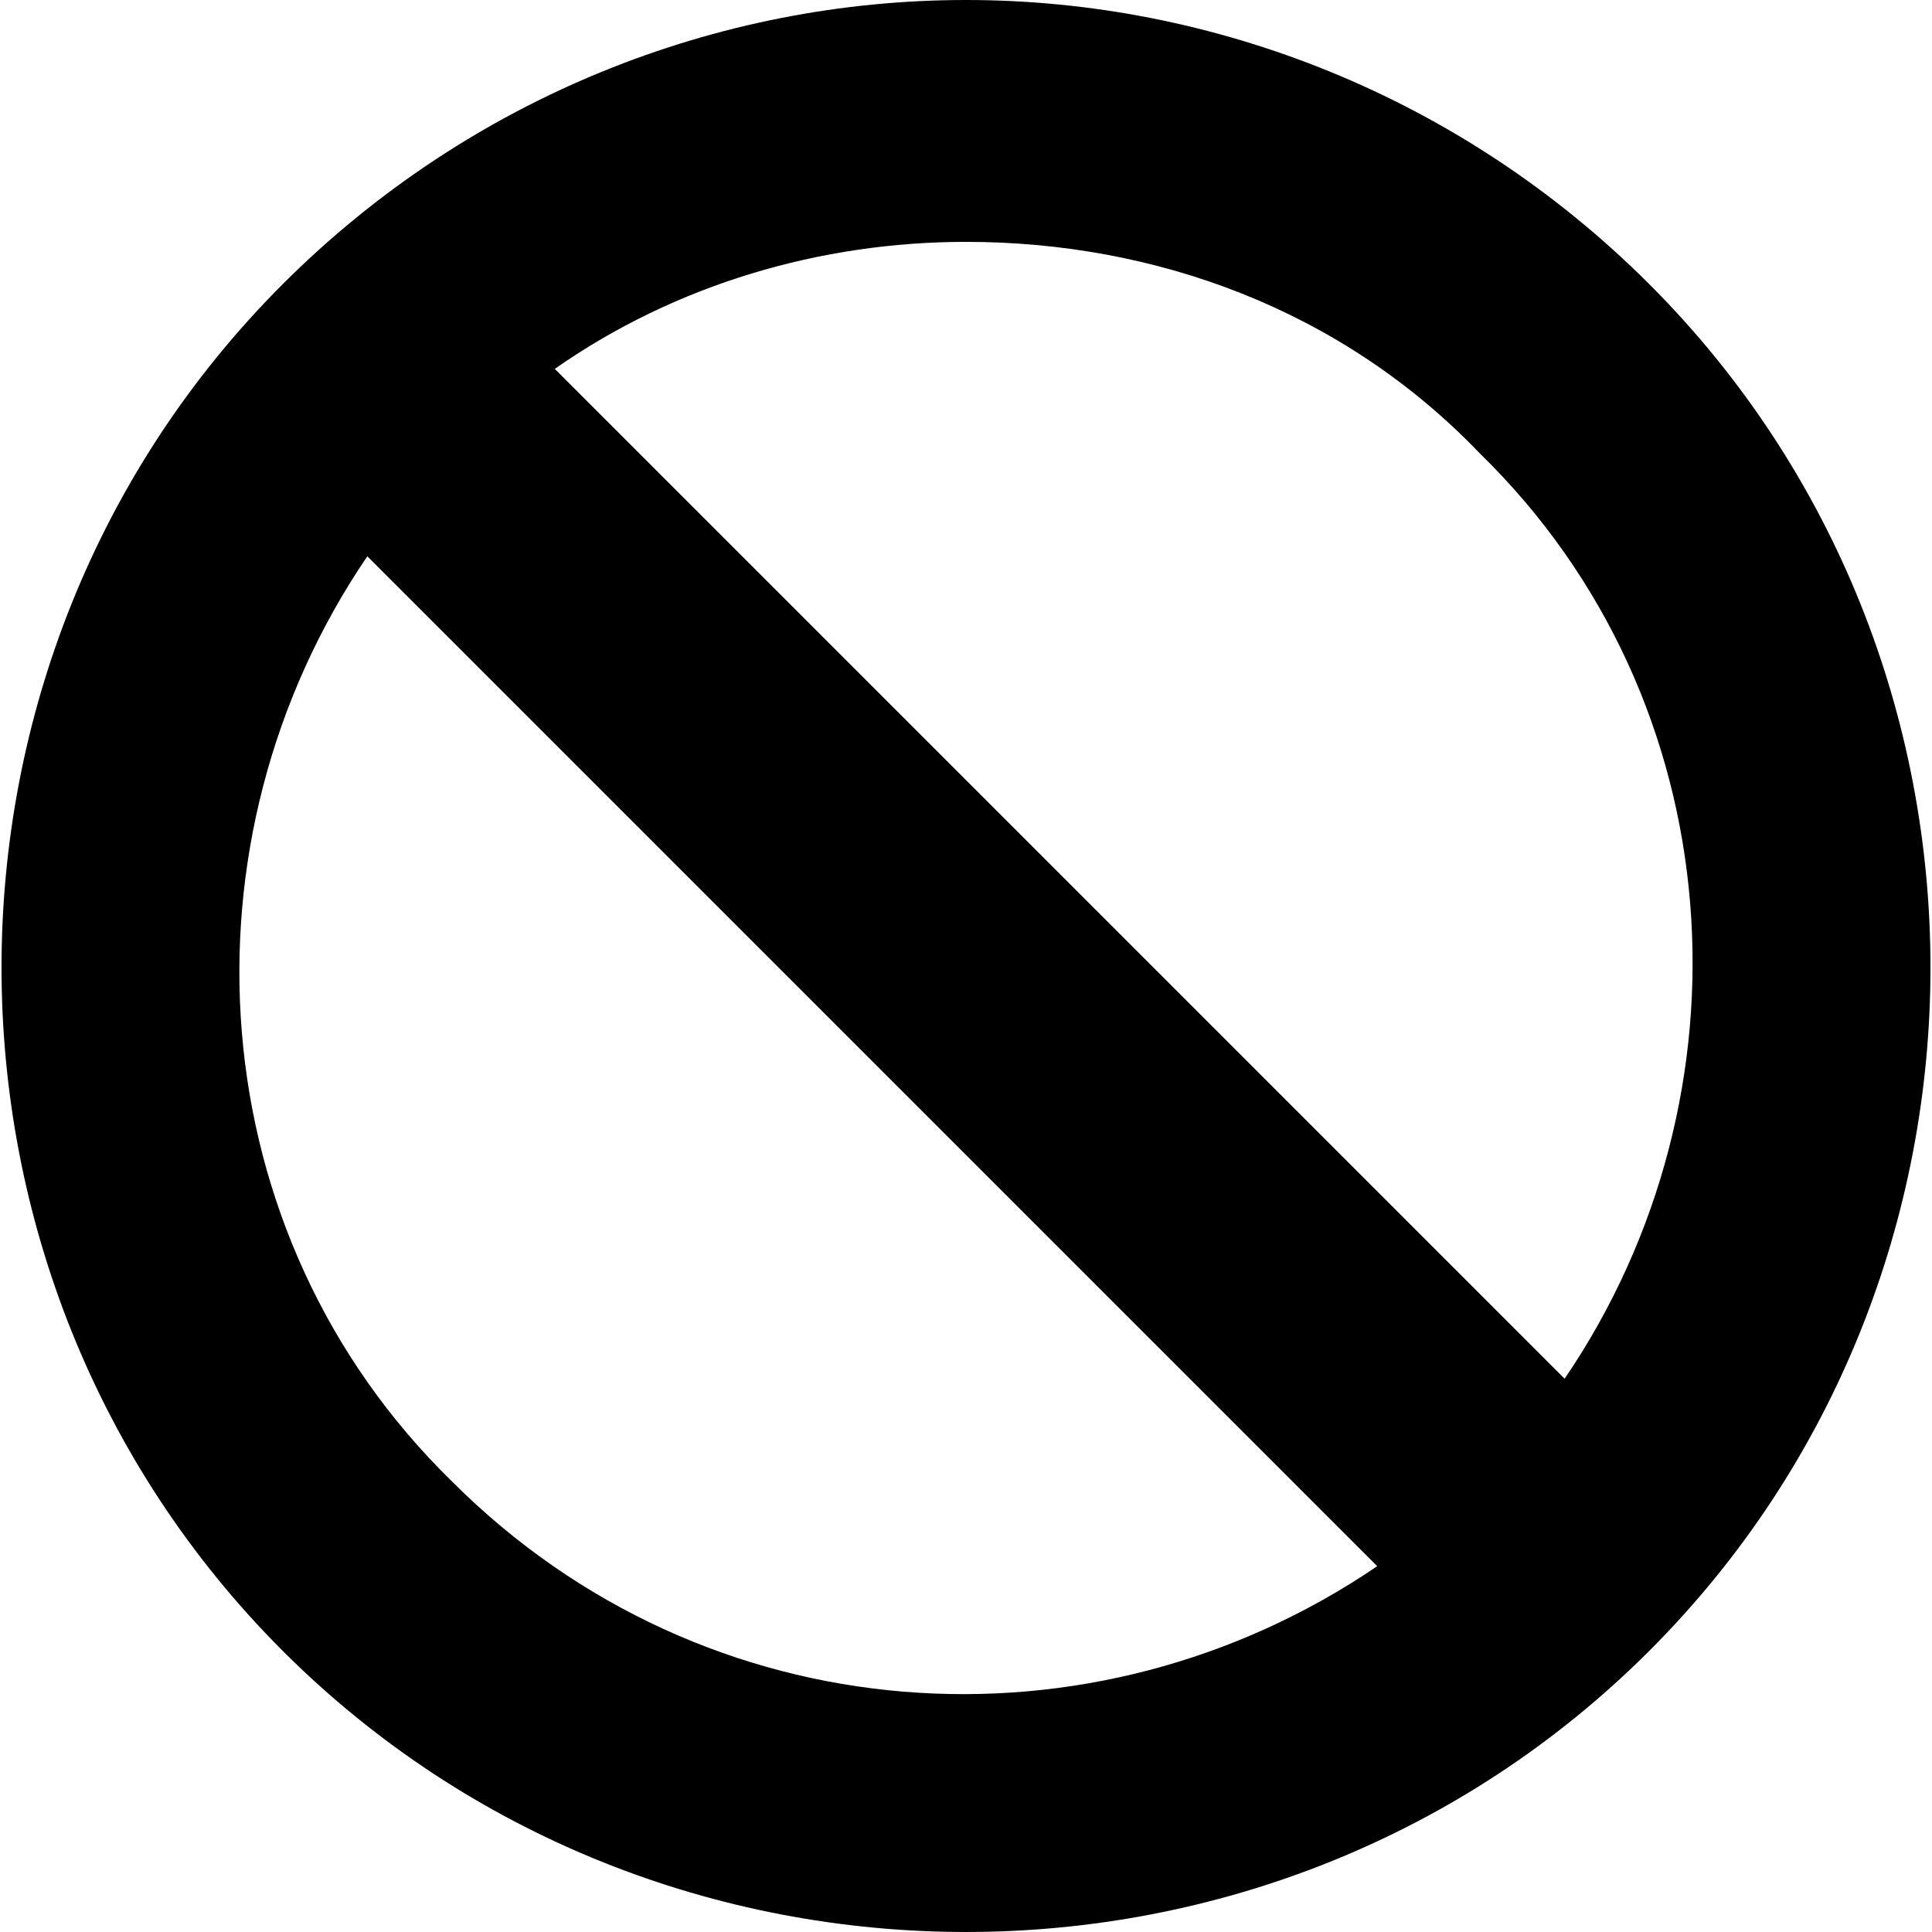 <?xml version="1.0" encoding="utf-8"?>
<svg xmlns="http://www.w3.org/2000/svg" height="32" width="32" viewBox="0 0 32 32">
  <g>
    <path id="path1" transform="rotate(0,16,16) translate(0.025,0) scale(1,1)  " fill="#000000" d="M6.059,9.214C2.854,13.922 3.255,20.432 7.462,24.538 11.668,28.745 18.078,29.146 22.786,25.941z M15.975,4.006C13.571,4.006,11.167,4.707,9.164,6.11L25.89,22.836C29.095,18.128 28.695,11.618 24.488,7.512 22.185,5.108 19.08,4.006 15.975,4.006z M15.975,0C20.081,0 24.188,1.603 27.293,4.707 33.502,10.917 33.502,21.133 27.293,27.343 21.083,33.552 10.867,33.552 4.657,27.343 -1.552,21.133 -1.552,10.917 4.657,4.707 7.762,1.603 11.869,0 15.975,0z" />
  </g>
</svg>

